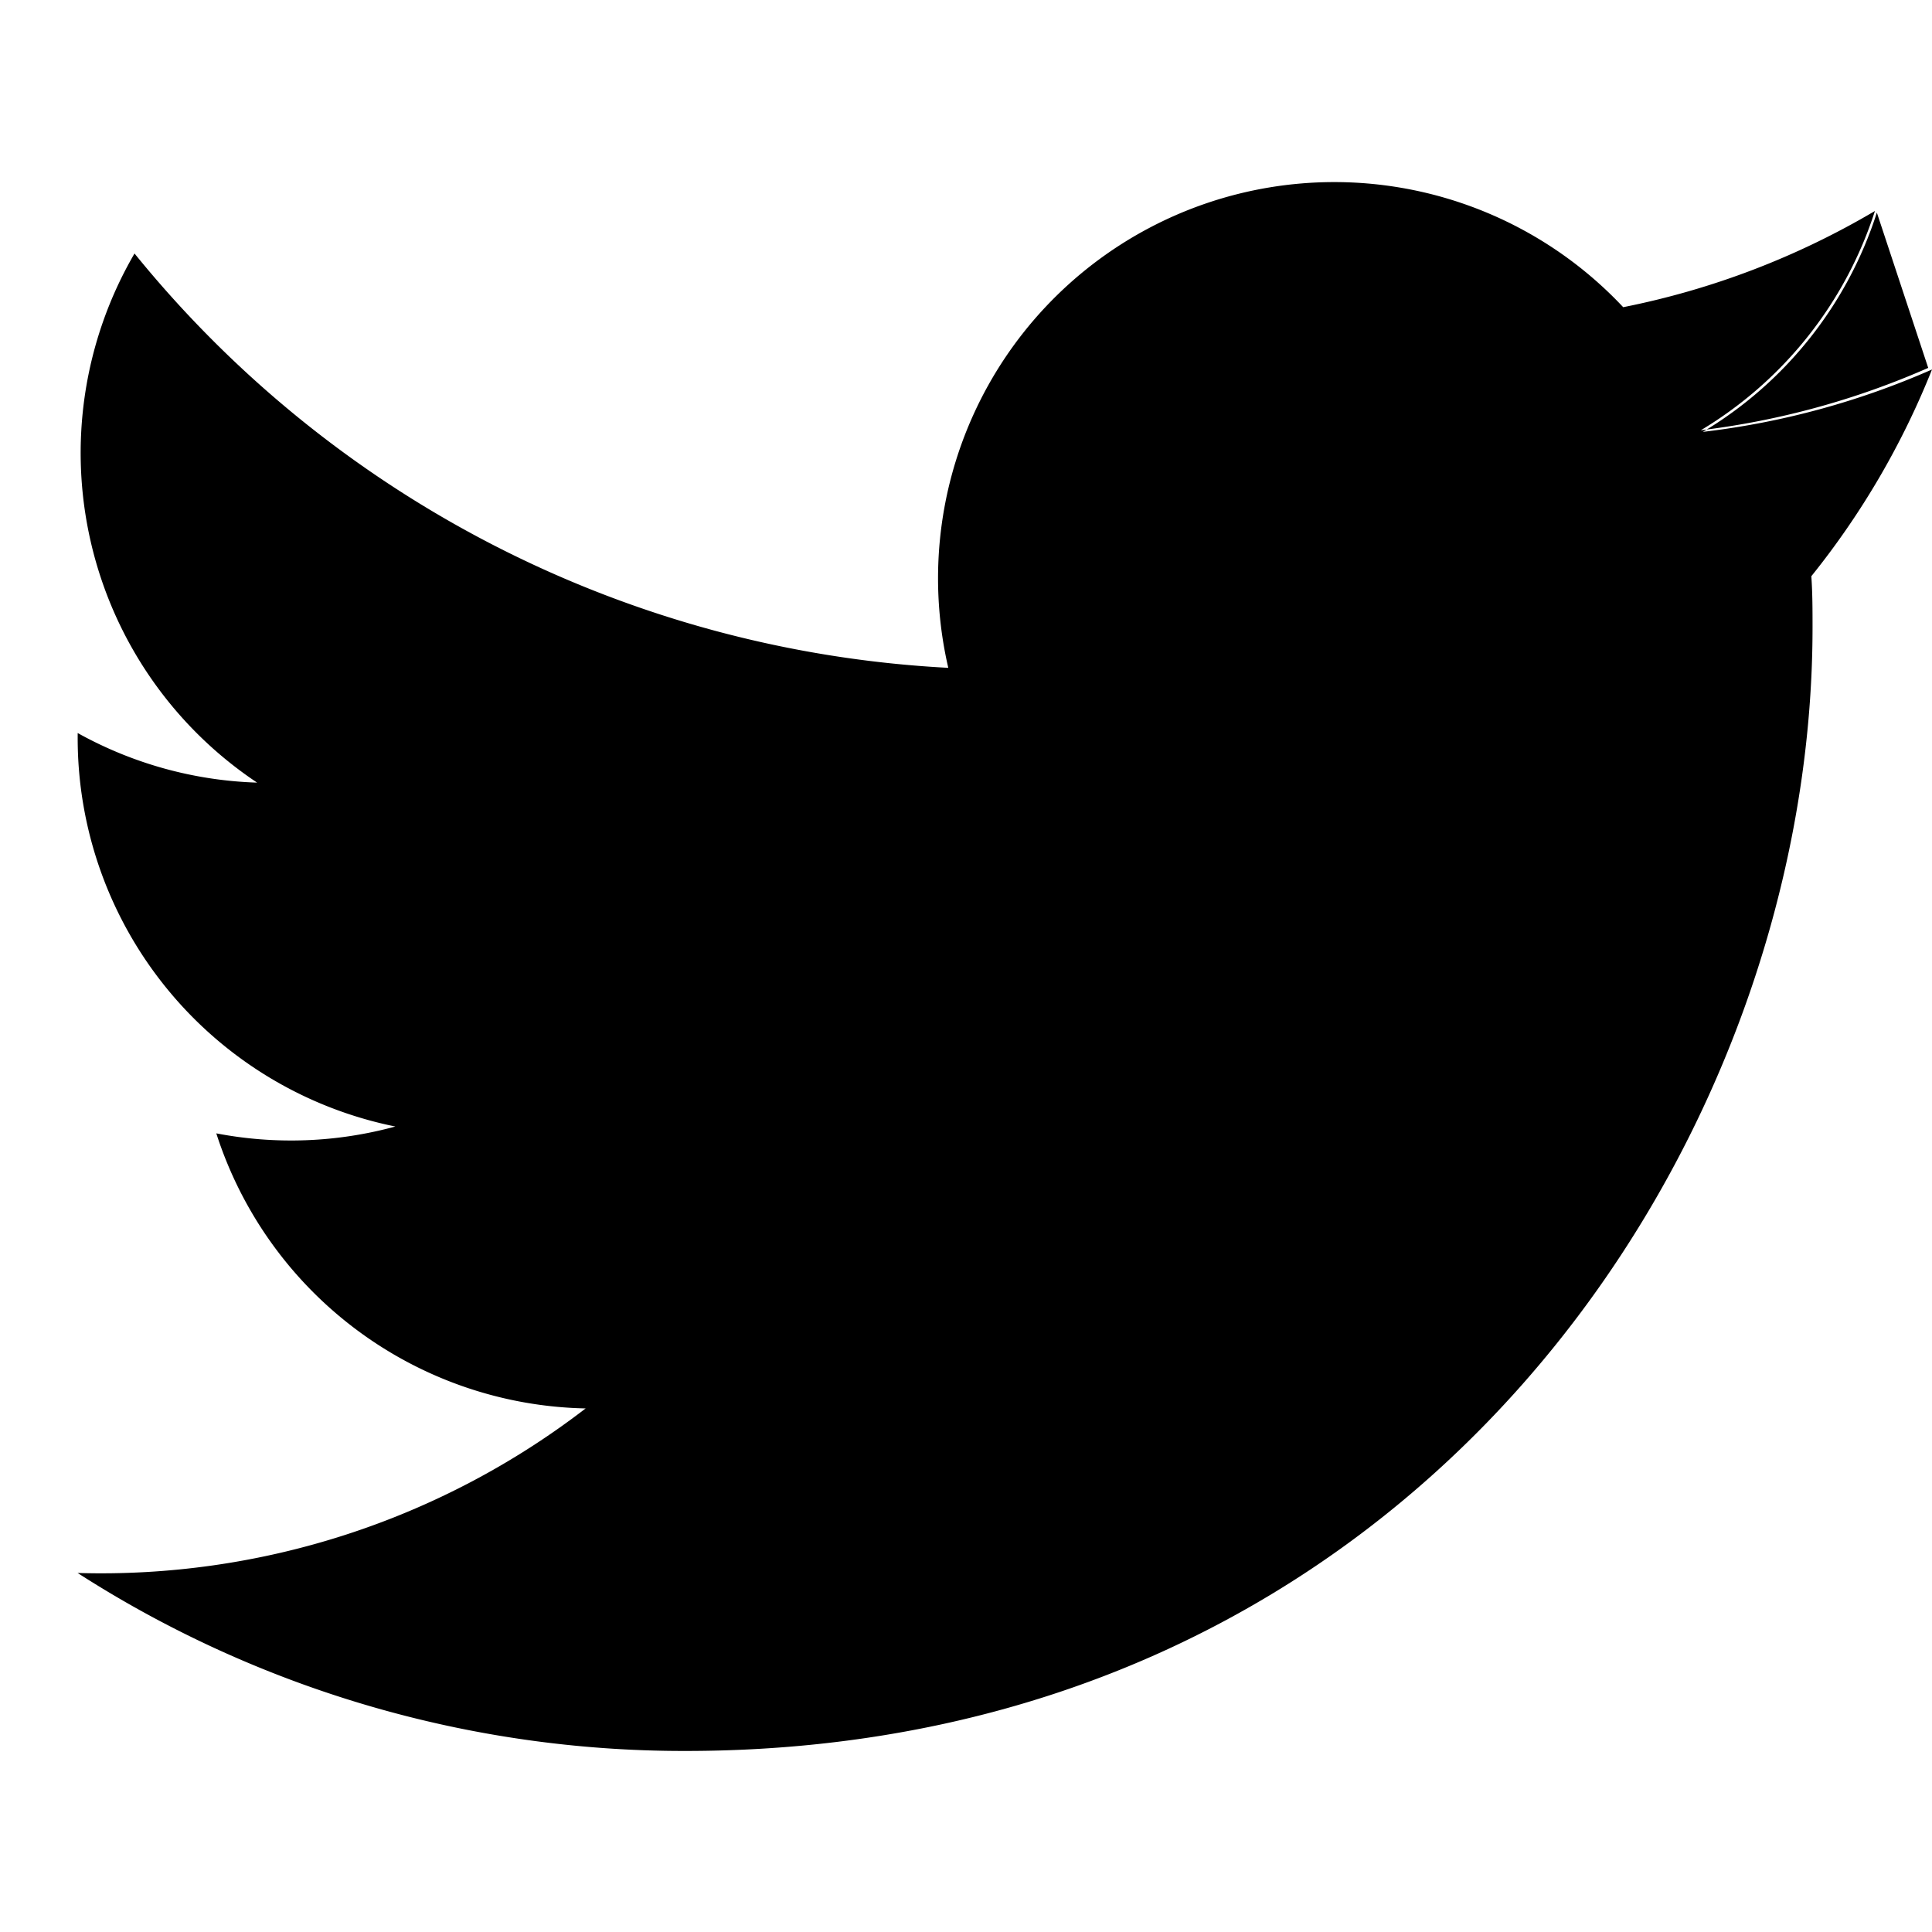 <svg xmlns="http://www.w3.org/2000/svg" viewBox="0 0 24 24" width="24" height="24">
  <path d="M23.953 4.57a10.004 10.004 0 0 1-2.825.775 4.934 4.934 0 0 0 2.163-2.724 9.962 9.962 0 0 1-3.127 1.195 4.922 4.922 0 0 0-8.384 4.48A13.95 13.95 0 0 1 1.671 3.149a4.922 4.922 0 0 0 1.523 6.573 4.903 4.903 0 0 1-2.229-.616v.061a4.923 4.923 0 0 0 3.946 4.827 4.912 4.912 0 0 1-2.224.085 4.923 4.923 0 0 0 4.588 3.417A9.867 9.867 0 0 1 .964 19.54a13.925 13.925 0 0 0 7.548 2.211c9.055 0 14.004-7.487 14.004-13.956 0-.213 0-.425-.015-.637A10.006 10.006 0 0 0 24 4.59a9.933 9.933 0 0 1-2.847.775 4.92 4.92 0 0 0 2.162-2.724z"/>
</svg>
